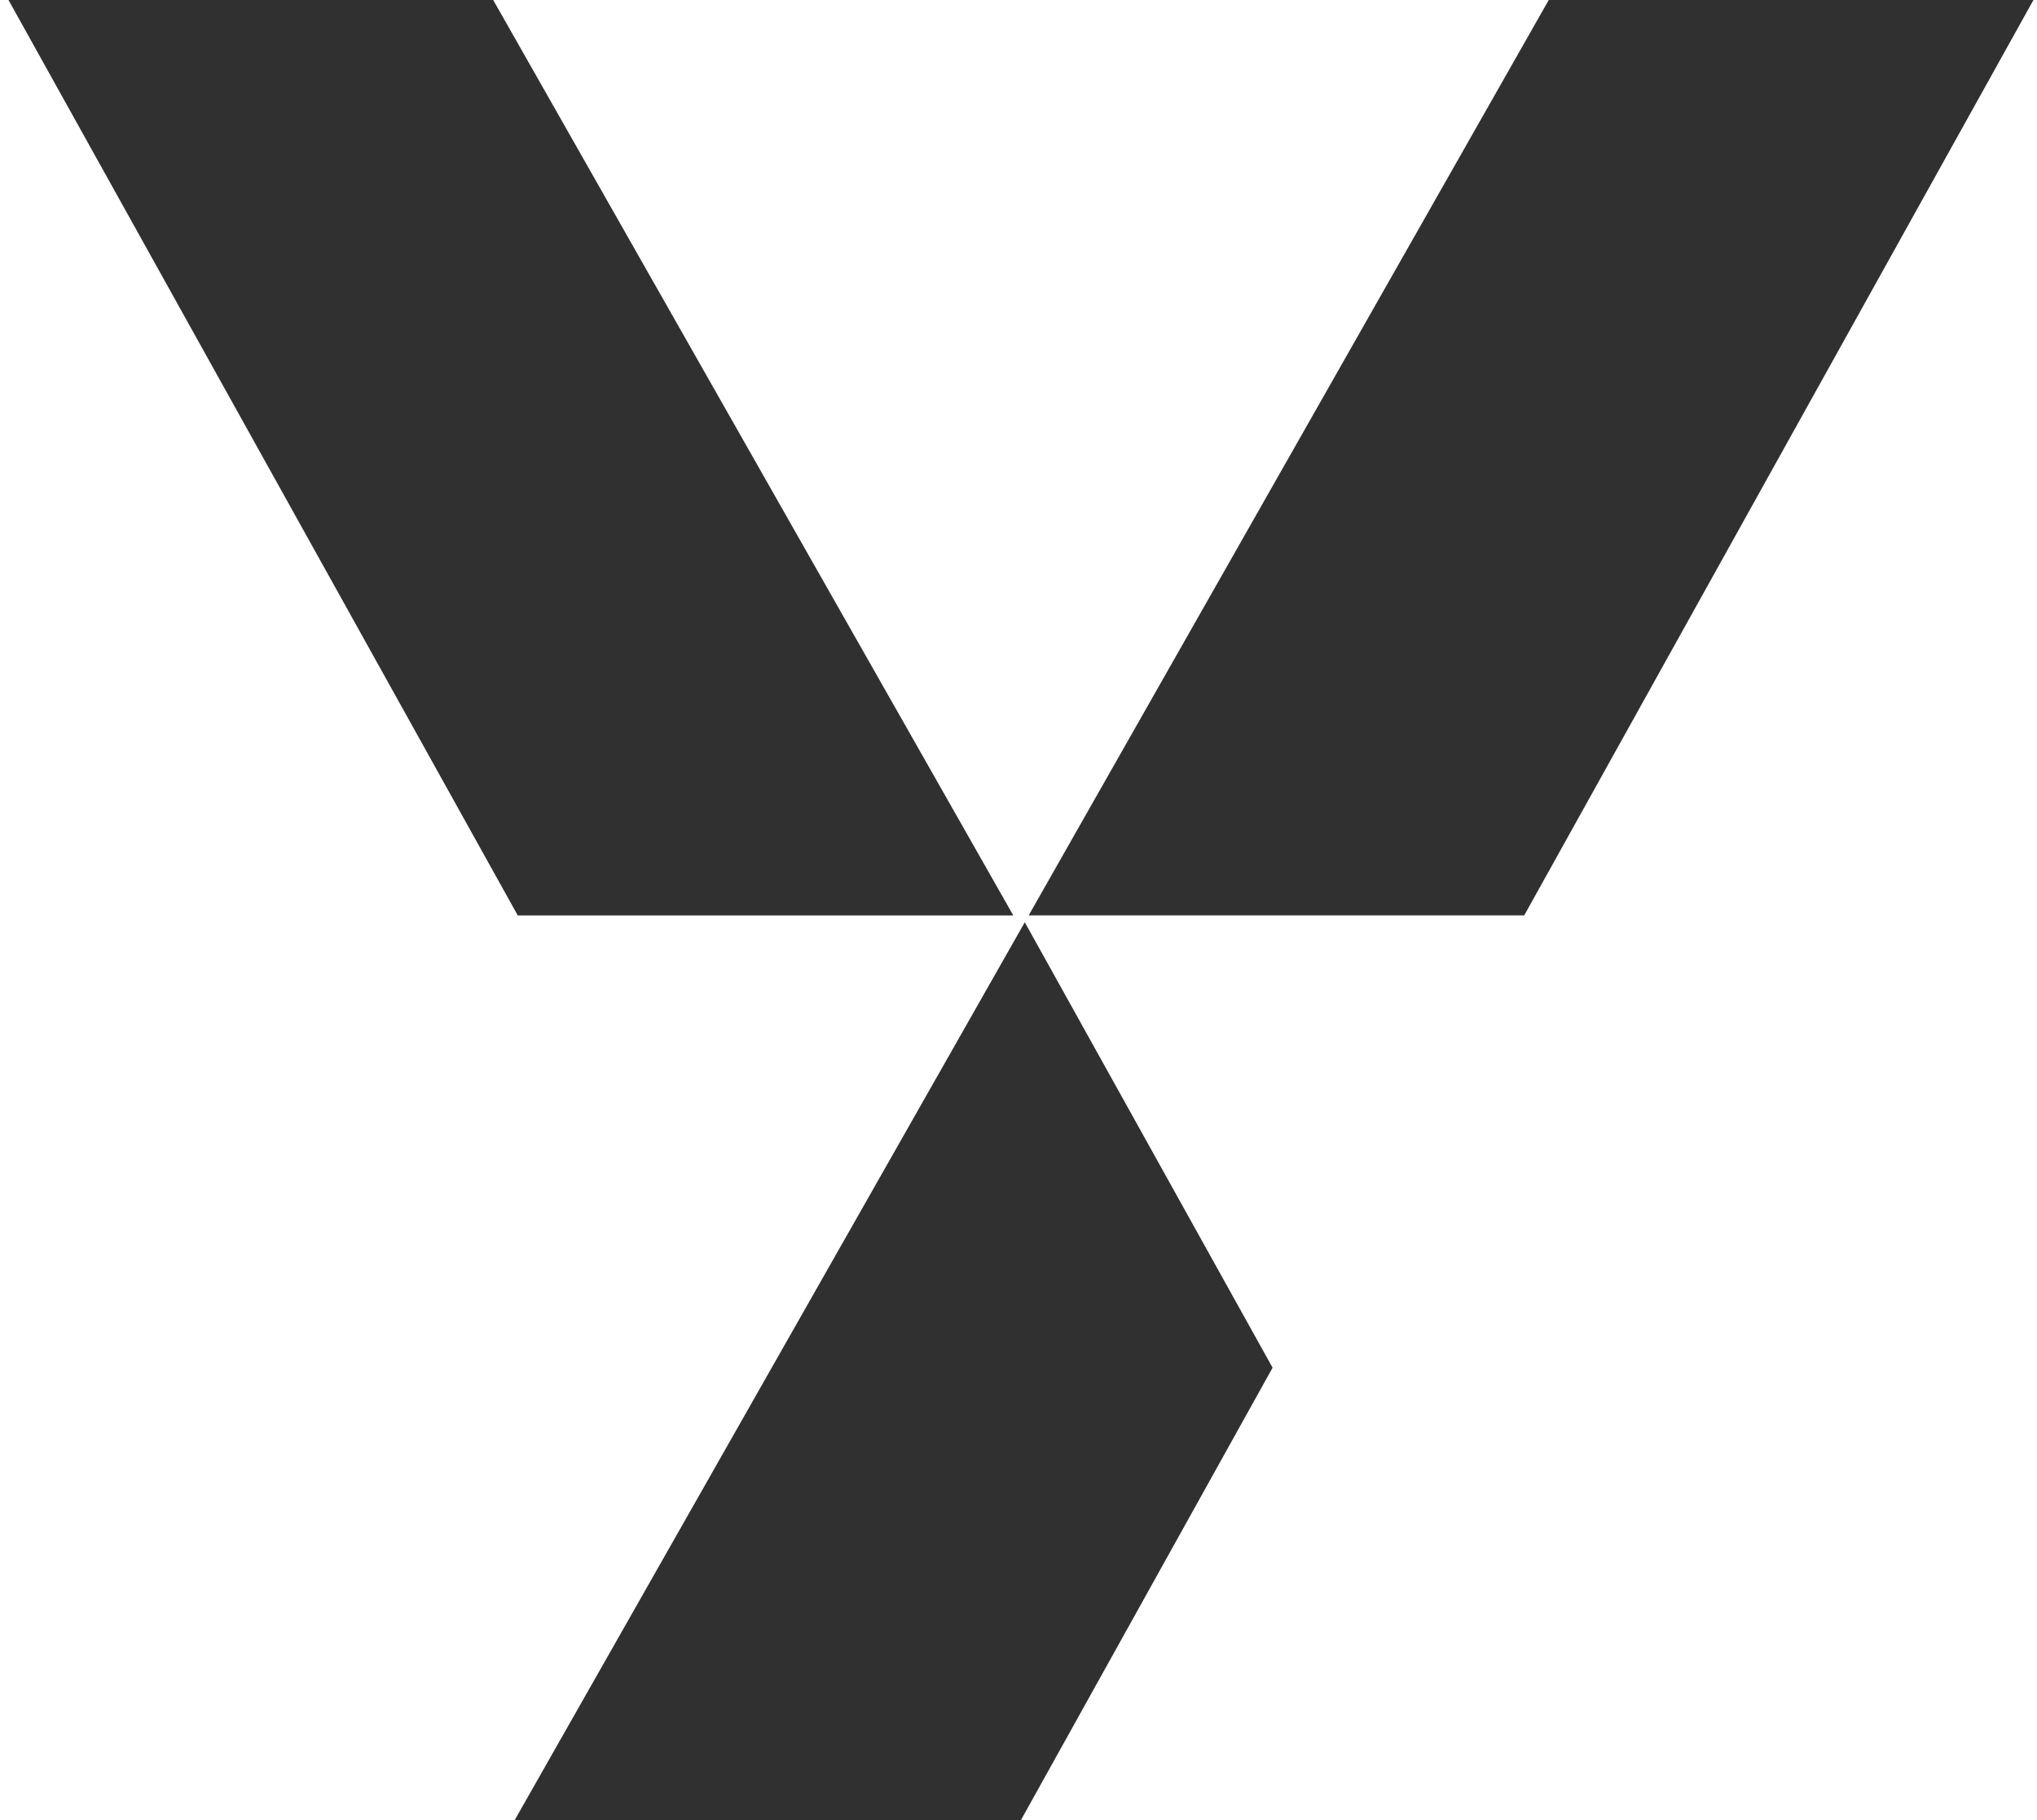 <svg width="94" height="84" viewBox="0 0 94 84" fill="none" xmlns="http://www.w3.org/2000/svg">
<path fill-rule="evenodd" clip-rule="evenodd" d="M0.392 0L23.893 42.251H46.76L22.759 0H0.392ZM93.836 0L70.337 42.248H47.47L71.469 0H93.836ZM47.29 42.565L58.725 63.124L47.114 84H23.753L47.29 42.565Z" fill="#303030"/>
</svg>
